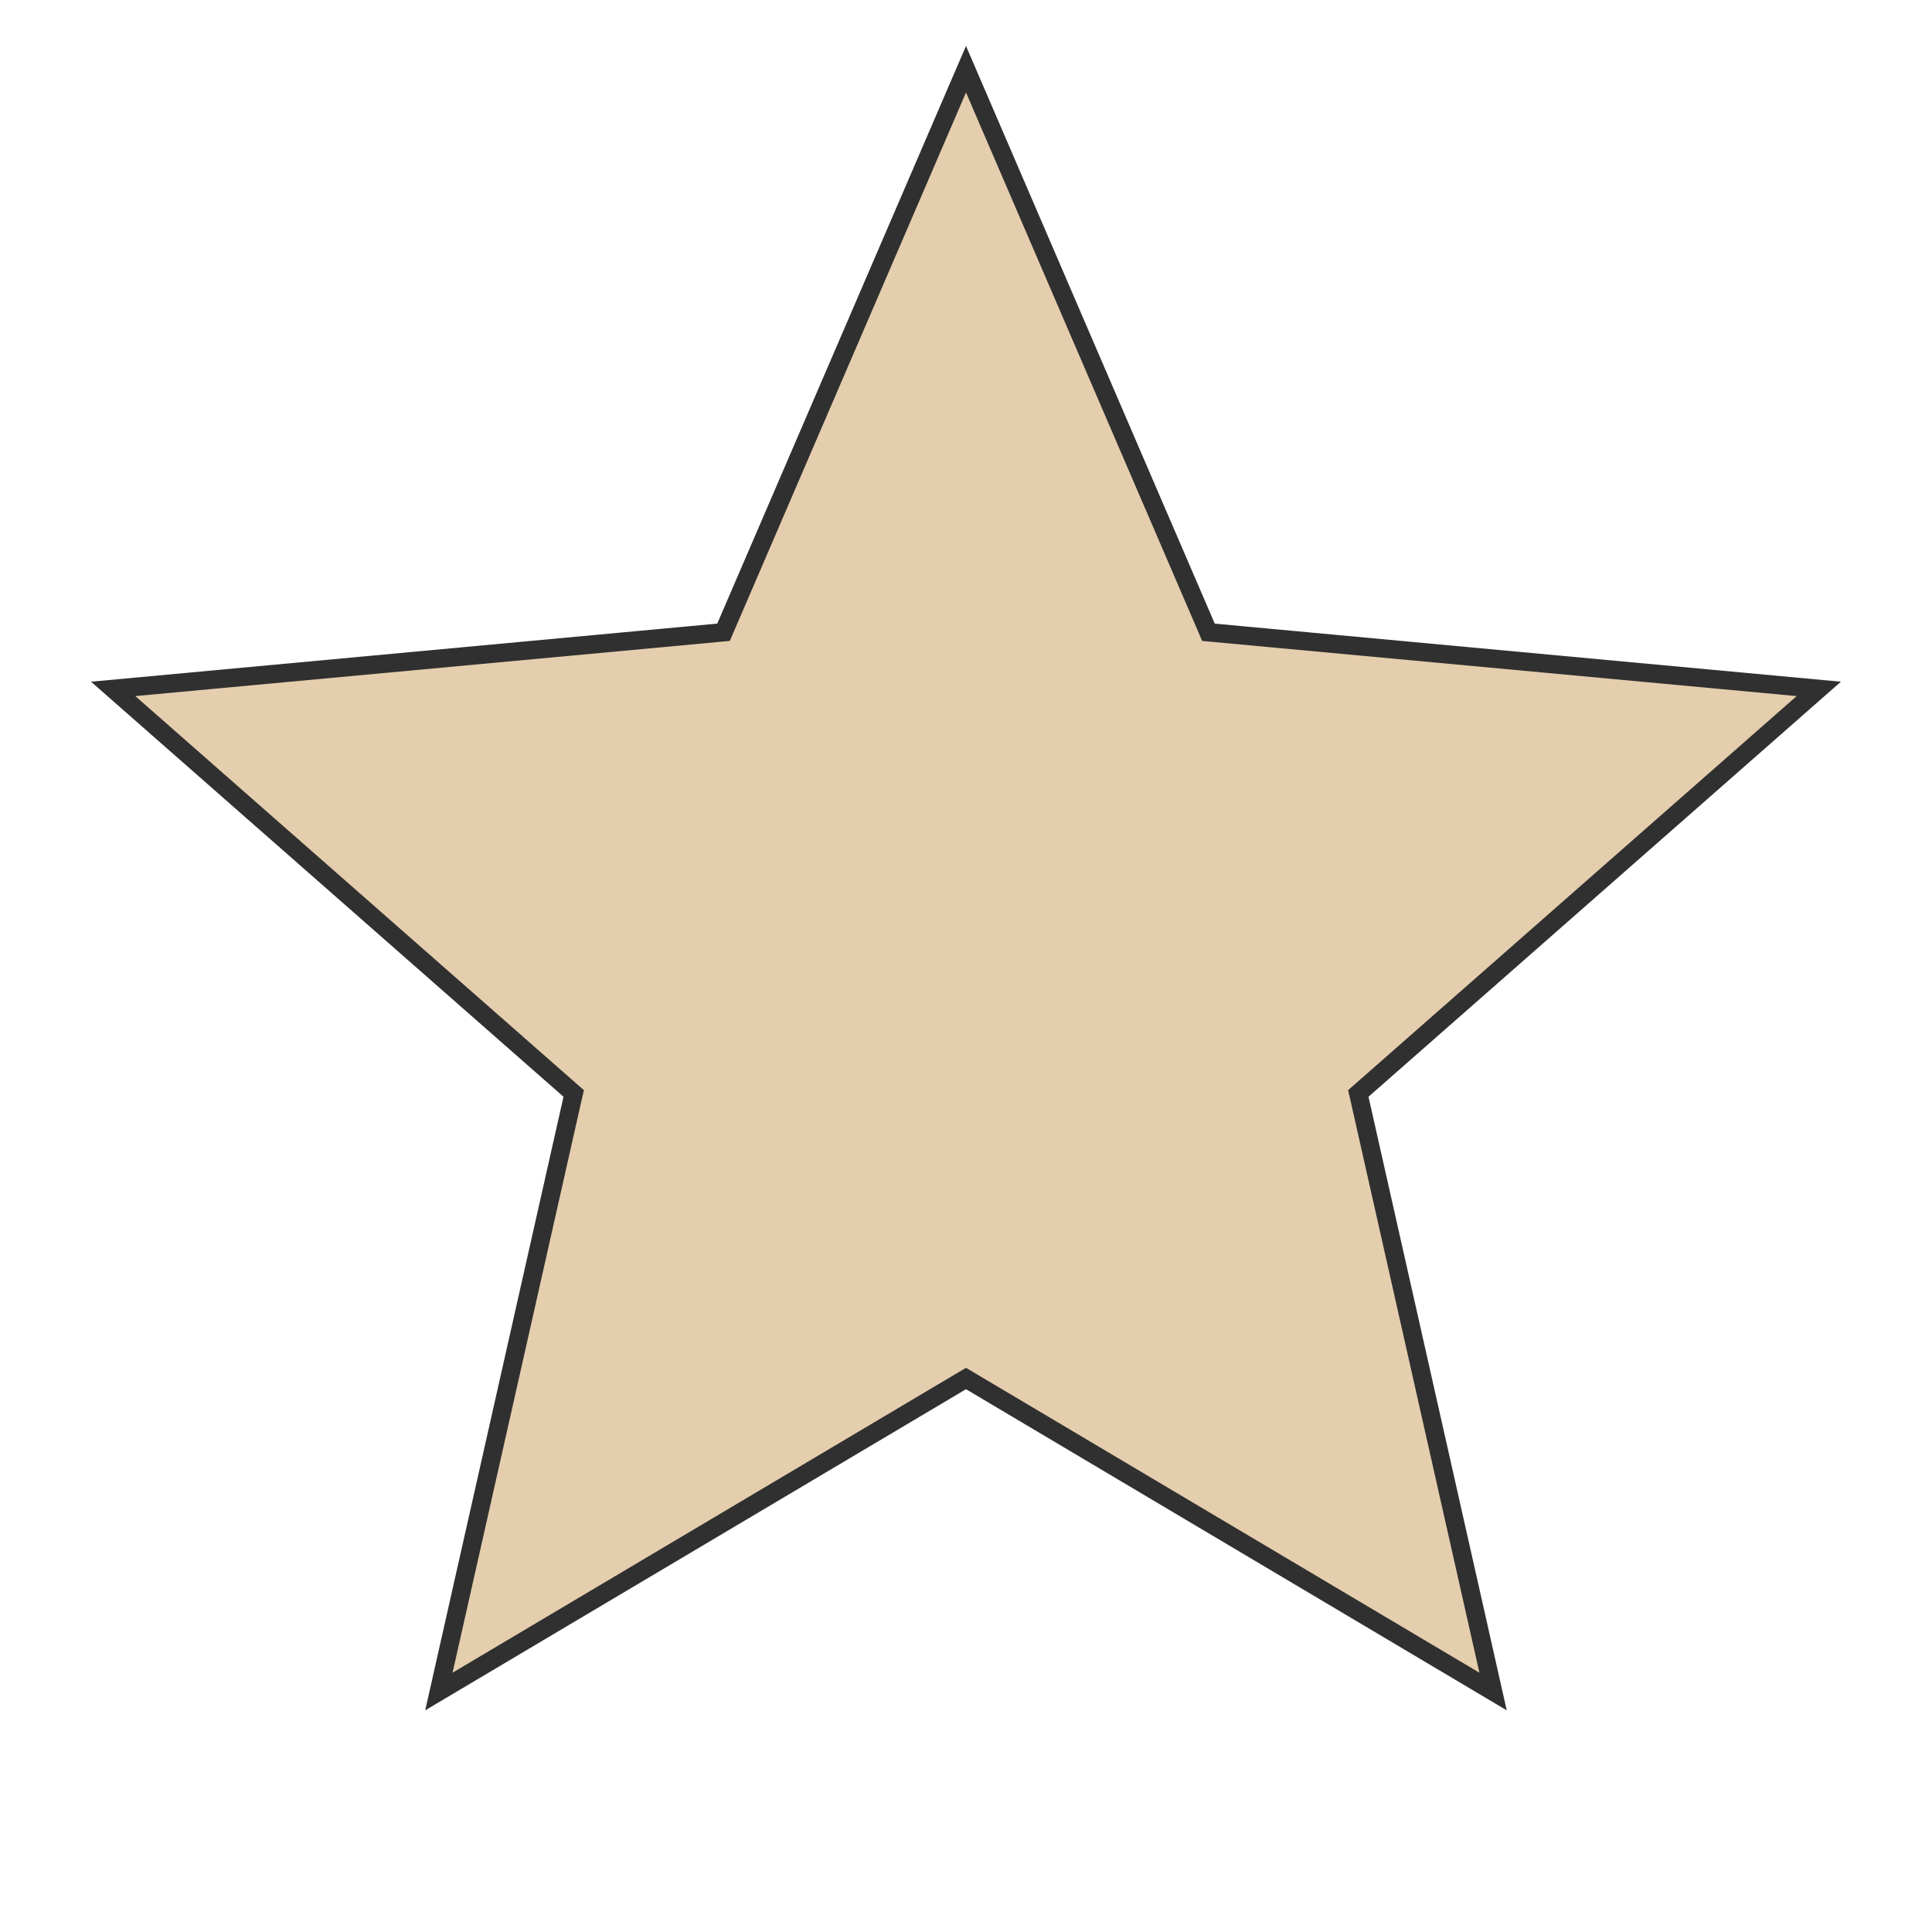 <svg width="42" height="42" viewBox="0 0 42 42" fill="none" xmlns="http://www.w3.org/2000/svg">
<path d="M26.224 13.636L26.27 13.745L26.389 13.756L39.539 14.976L29.618 23.692L29.528 23.771L29.555 23.887L32.458 36.772L21.102 30.028L21 29.968L20.898 30.028L9.541 36.772L12.445 23.887L12.472 23.771L12.382 23.692L2.46 14.976L15.611 13.756L15.729 13.745L15.776 13.636L21 1.505L26.224 13.636Z" fill="#E5CEAE" stroke="#303030" stroke-width="0.4"/>
</svg>
